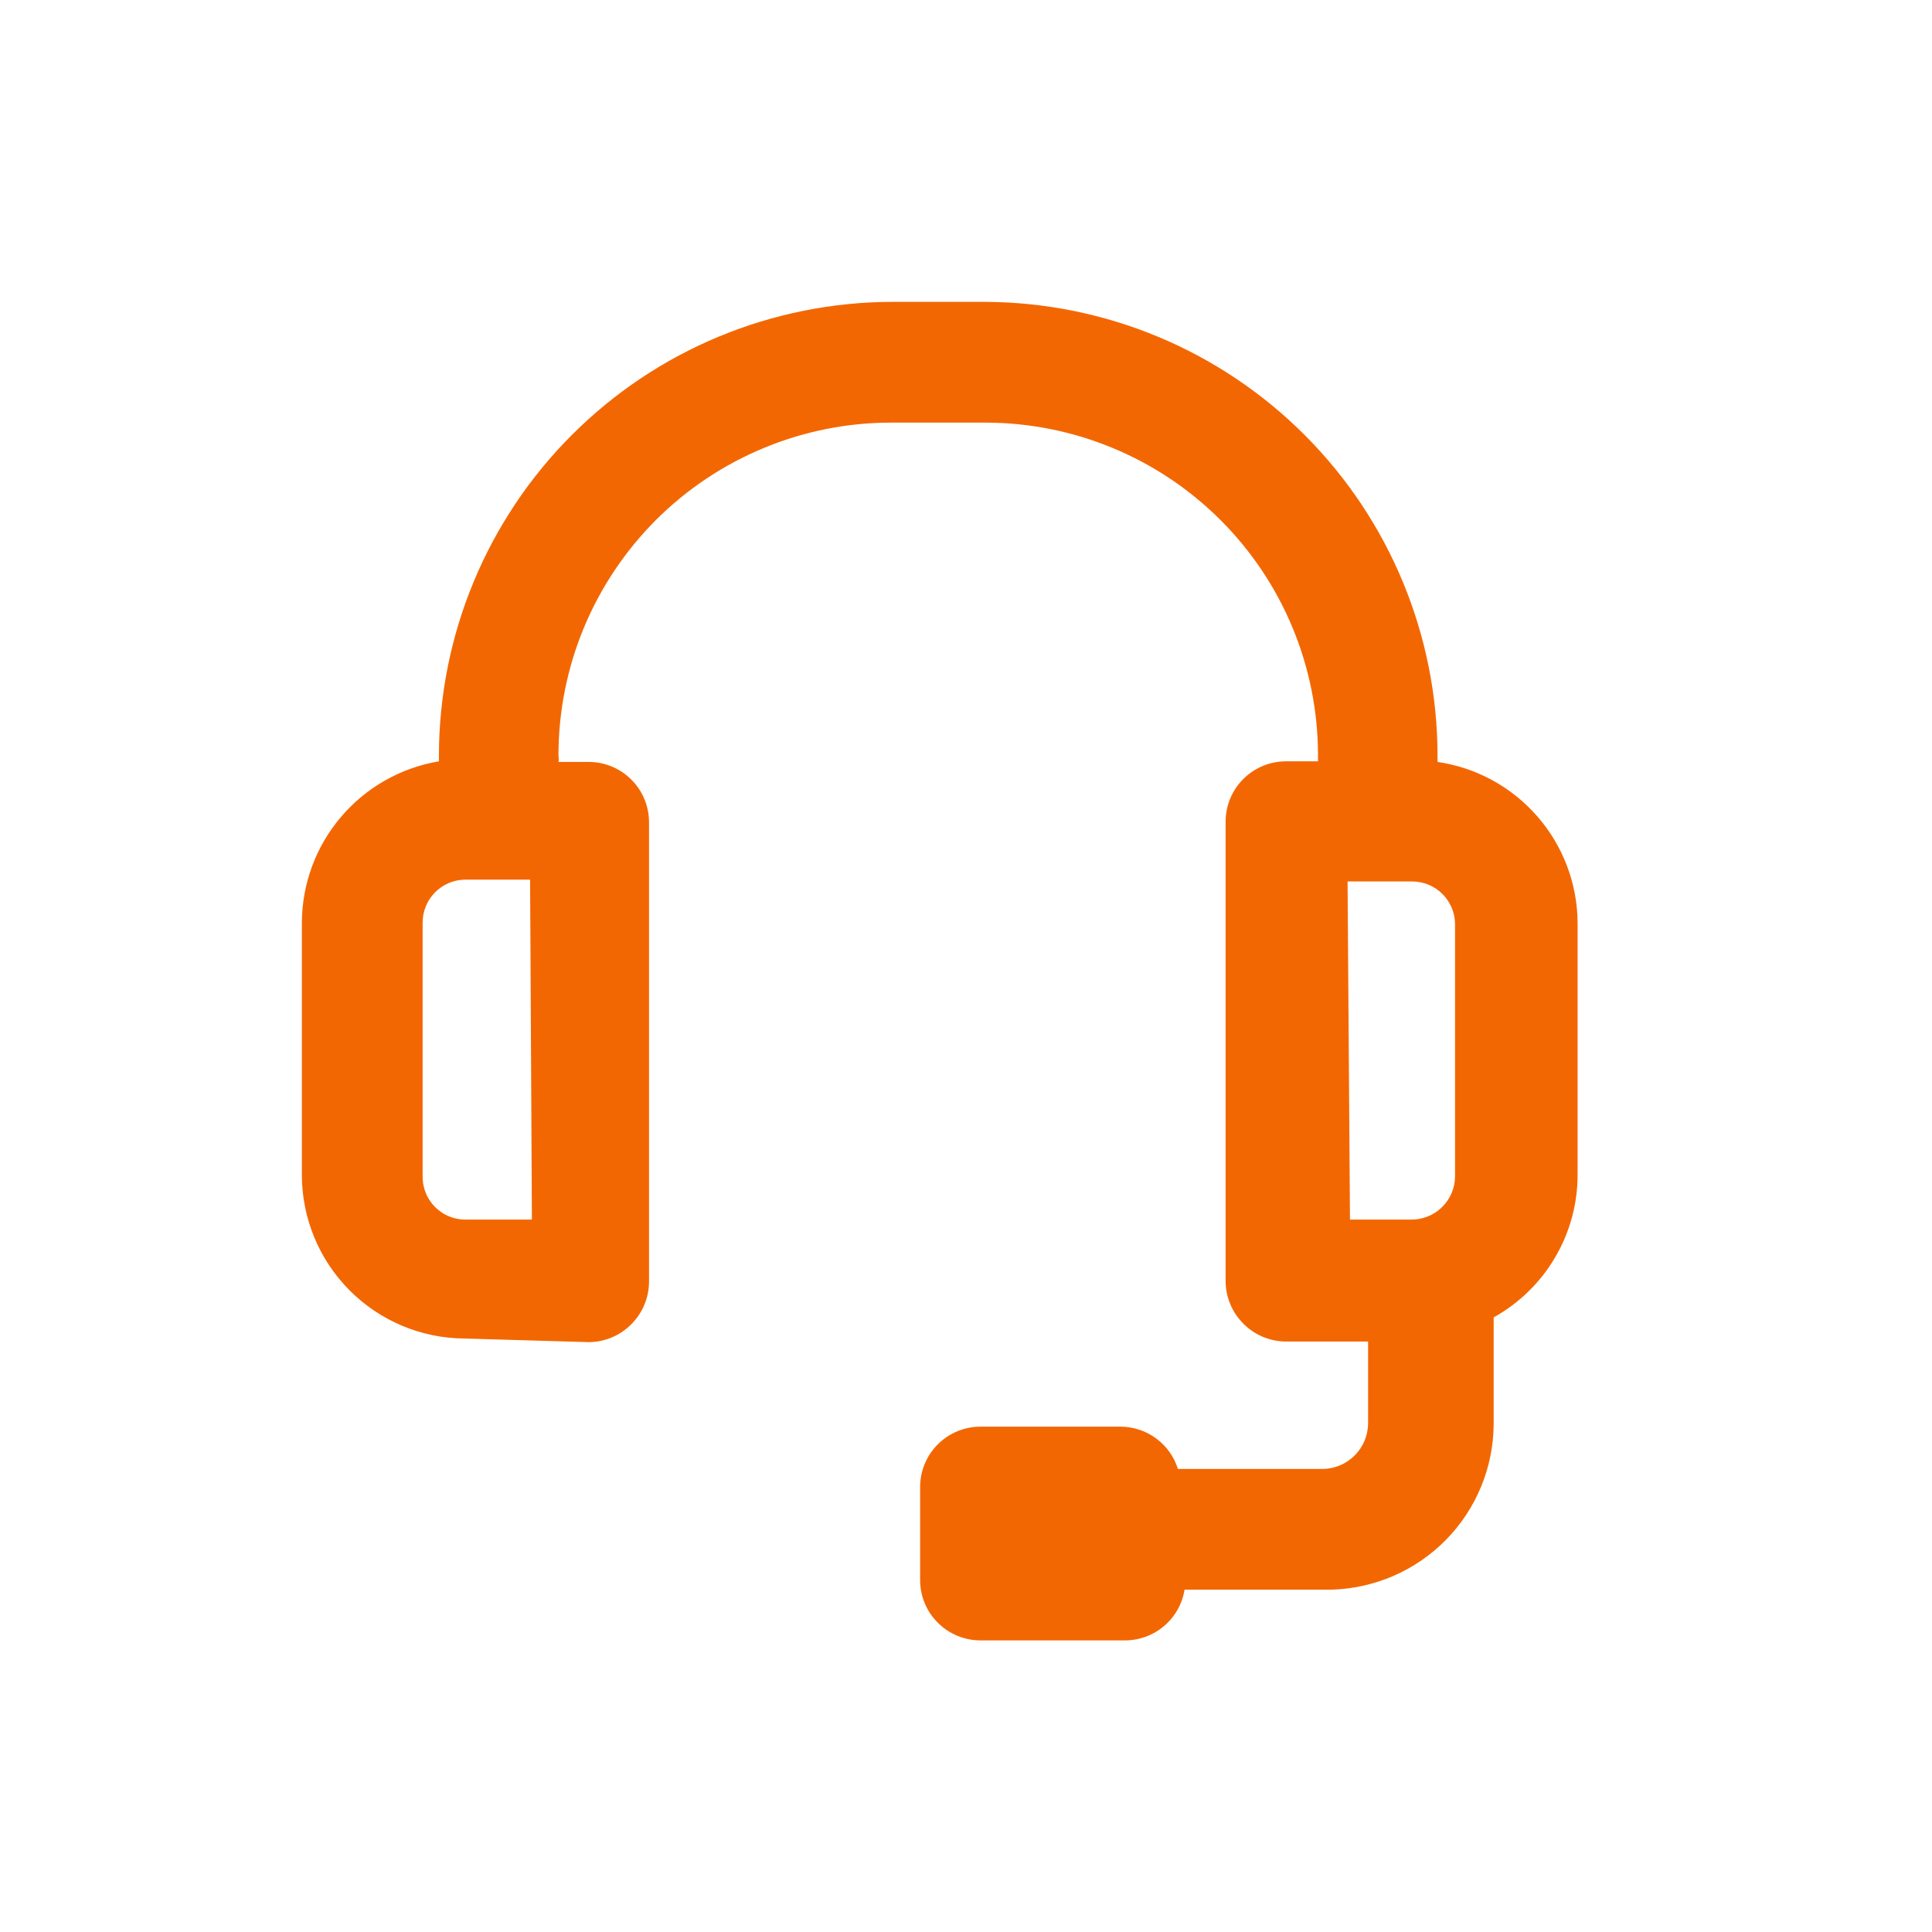 <svg width="32" height="32" viewBox="0 0 32 32" fill="none" xmlns="http://www.w3.org/2000/svg">
<path d="M23.81 12.62C23.81 12.62 23.81 12.55 23.81 12.51C23.807 10.523 23.018 8.617 21.614 7.21C20.211 5.802 18.308 5.008 16.32 5L14.78 5C12.789 5.003 10.88 5.795 9.473 7.203C8.065 8.61 7.273 10.519 7.27 12.51C7.27 12.51 7.27 12.58 7.27 12.61C6.638 12.716 6.063 13.042 5.648 13.531C5.232 14.019 5.003 14.639 5 15.28V19.46C5 20.175 5.283 20.862 5.787 21.369C6.291 21.877 6.975 22.165 7.69 22.17L9.75 22.23C10.012 22.229 10.264 22.125 10.45 21.94C10.544 21.847 10.62 21.737 10.671 21.615C10.723 21.493 10.749 21.362 10.75 21.23V13.62C10.75 13.355 10.645 13.1 10.457 12.913C10.27 12.725 10.015 12.62 9.75 12.62H9.25C9.256 12.587 9.256 12.553 9.25 12.52C9.249 11.794 9.391 11.075 9.668 10.404C9.946 9.733 10.354 9.123 10.867 8.61C11.381 8.097 11.992 7.691 12.663 7.415C13.334 7.138 14.054 6.997 14.78 7H16.32C17.781 7 19.183 7.581 20.216 8.614C21.25 9.647 21.83 11.049 21.83 12.51C21.83 12.51 21.83 12.58 21.83 12.61H21.3C21.035 12.61 20.78 12.715 20.593 12.903C20.405 13.09 20.3 13.345 20.3 13.61V21.22C20.3 21.352 20.327 21.483 20.379 21.605C20.43 21.727 20.506 21.837 20.6 21.93C20.786 22.115 21.038 22.219 21.3 22.22H22.66V23.58C22.657 23.776 22.579 23.964 22.441 24.104C22.303 24.244 22.116 24.325 21.92 24.33H19.51C19.447 24.129 19.322 23.953 19.153 23.828C18.985 23.702 18.78 23.633 18.57 23.63H16.24C15.975 23.63 15.72 23.735 15.533 23.923C15.345 24.11 15.24 24.365 15.24 24.63V26.17C15.24 26.435 15.345 26.69 15.533 26.877C15.72 27.065 15.975 27.17 16.24 27.17H18.62C18.86 27.173 19.093 27.09 19.276 26.936C19.46 26.782 19.582 26.567 19.62 26.33H22.04C22.76 26.314 23.445 26.018 23.95 25.504C24.454 24.991 24.738 24.3 24.74 23.58V21.82C25.161 21.586 25.512 21.244 25.756 20.829C26.001 20.414 26.13 19.942 26.13 19.46V15.28C26.125 14.633 25.888 14.008 25.462 13.521C25.037 13.033 24.451 12.713 23.81 12.62ZM8.81 20.2H7.74C7.642 20.204 7.544 20.188 7.452 20.152C7.36 20.117 7.277 20.062 7.207 19.993C7.138 19.923 7.083 19.84 7.048 19.748C7.012 19.656 6.996 19.558 7 19.46V15.28C7 15.095 7.072 14.918 7.201 14.785C7.33 14.652 7.505 14.575 7.69 14.57H8.78L8.81 20.2ZM22.32 14.6H23.39C23.483 14.6 23.576 14.618 23.662 14.654C23.748 14.69 23.826 14.742 23.892 14.808C23.958 14.874 24.01 14.952 24.046 15.038C24.082 15.124 24.1 15.217 24.1 15.31V19.49C24.099 19.585 24.078 19.68 24.041 19.767C24.002 19.855 23.947 19.934 23.878 20C23.81 20.066 23.728 20.118 23.639 20.152C23.55 20.186 23.455 20.203 23.36 20.2H22.36L22.32 14.6Z" fill="#F36702"/>
</svg>
